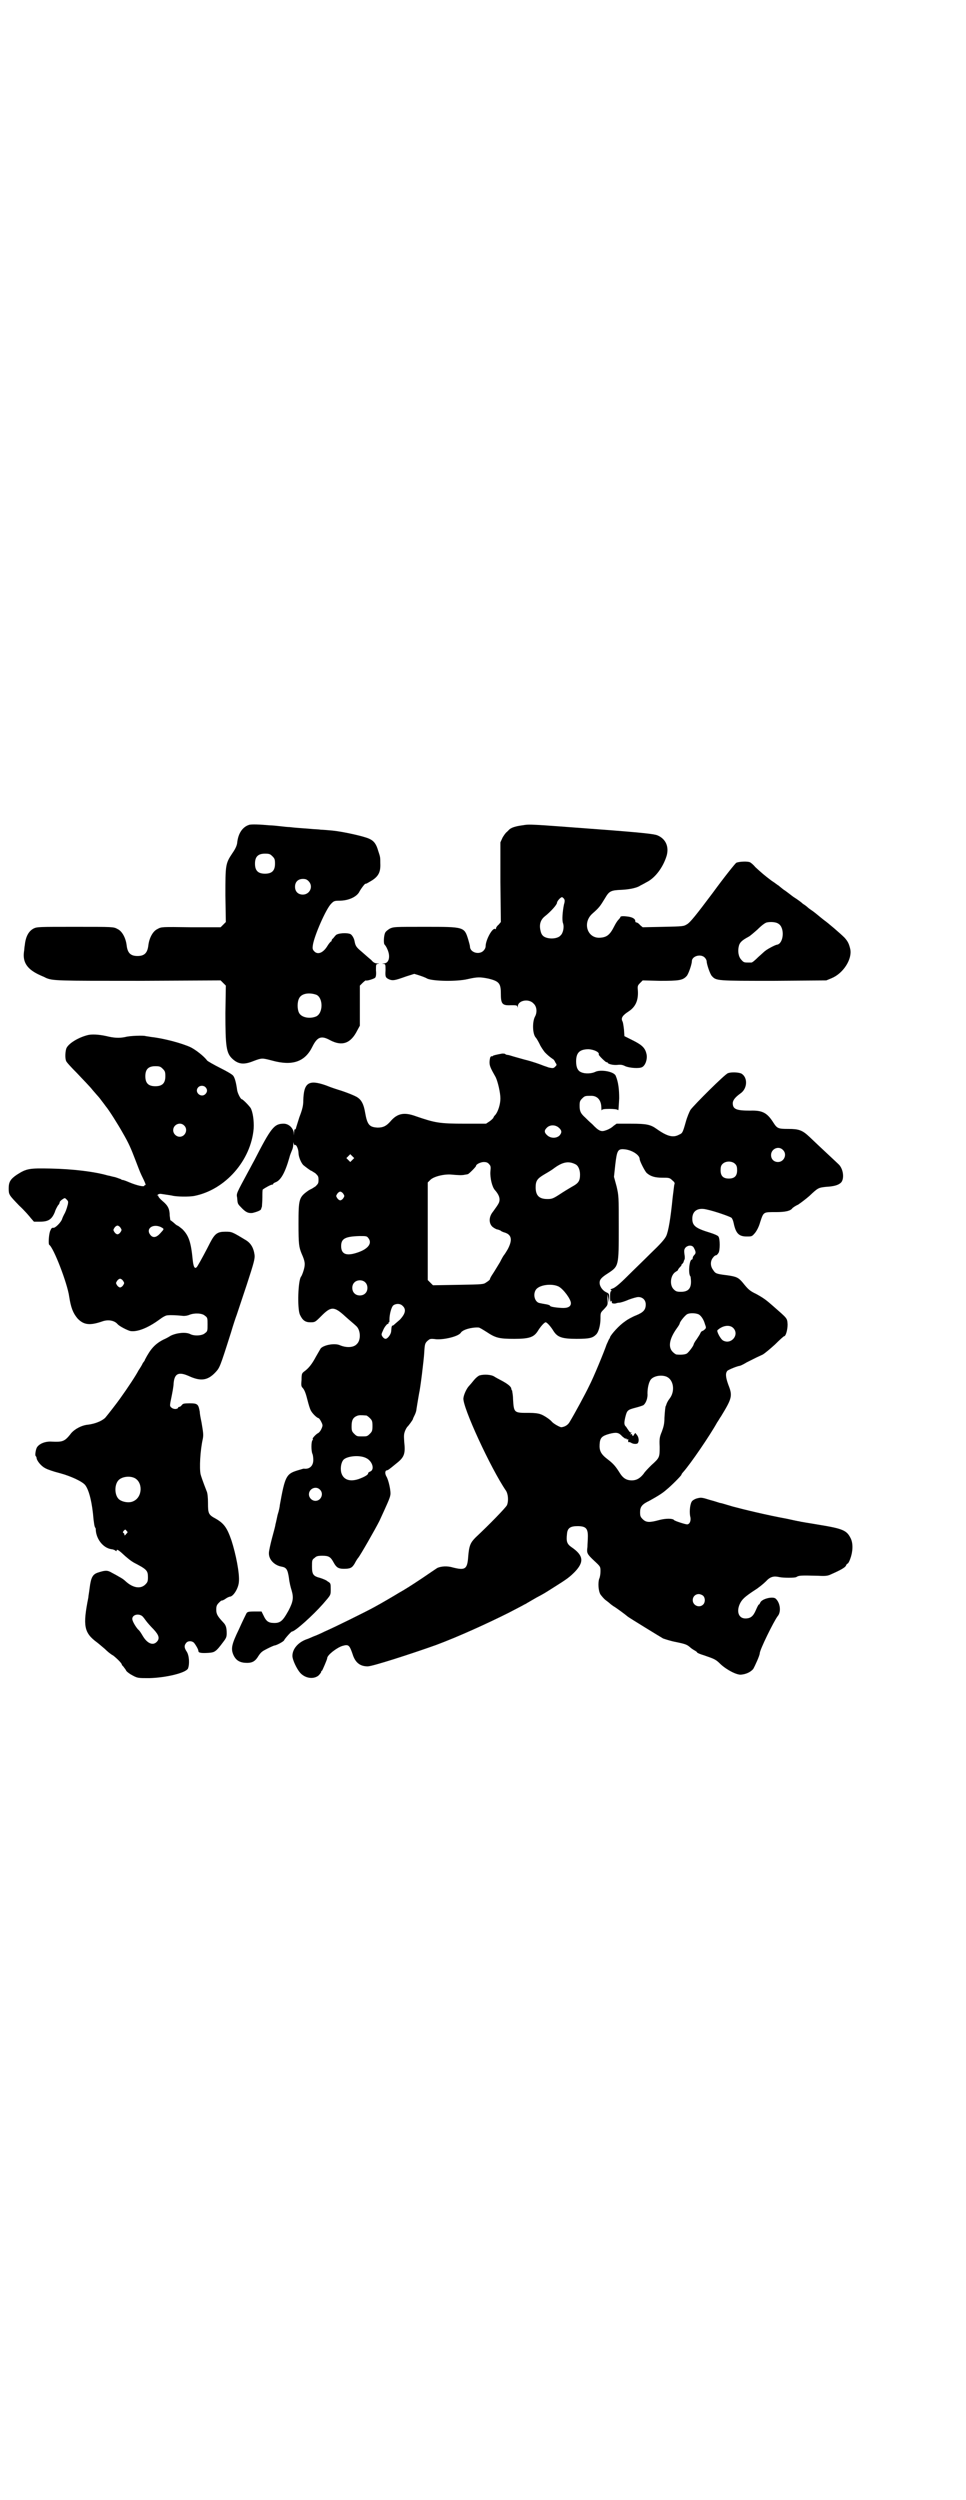<?xml version="1.0" standalone="no"?>
<!DOCTYPE svg PUBLIC "-//W3C//DTD SVG 20010904//EN"
 "http://www.w3.org/TR/2001/REC-SVG-20010904/DTD/svg10.dtd">
<svg version="1.0" xmlns="http://www.w3.org/2000/svg"
 width="1110pt" height="2870pt" viewBox="0 0 1110 2870"
 preserveAspectRatio="xMidYMid meet">
<g transform="translate(0,2870) scale(0.5,-0.5)"
fill="#000000" stroke="none">
<path d="M572 3846 c-15 -5 -25 -20 -27 -42 -1 -6 -4 -13 -11 -23 -16 -24 -16
-27 -16 -97 l1 -61 -6 -6 -6 -6 -68 0 c-68 1 -68 1 -77 -4 -11 -5 -19 -21 -21
-37 -2 -18 -9 -25 -25 -25 -16 0 -23 7 -25 25 -2 16 -10 32 -21 37 -9 5 -9 5
-97 5 -84 0 -88 0 -96 -4 -11 -6 -18 -18 -20 -38 -1 -4 -1 -11 -2 -16 -3 -24
8 -40 37 -53 4 -2 10 -4 13 -6 16 -7 25 -7 215 -7 l187 1 6 -6 6 -6 -1 -63 c0
-77 2 -92 16 -105 14 -13 27 -14 49 -5 19 7 19 7 42 1 47 -13 76 -3 93 32 11
22 20 26 40 15 28 -15 48 -8 63 22 l6 11 0 46 0 46 6 6 c3 3 7 6 7 6 3 -2 20
4 22 6 2 2 3 8 2 17 0 13 0 14 4 15 4 0 4 1 -1 1 -5 0 -9 2 -14 8 -5 4 -14 12
-22 19 -12 10 -14 13 -16 23 -1 7 -5 14 -9 17 -7 4 -31 3 -35 -3 -2 -2 -4 -5
-6 -7 -2 -1 -3 -4 -3 -5 0 -1 -1 -2 -2 -2 0 0 -4 -4 -7 -9 -10 -17 -23 -22
-31 -13 -4 4 -4 7 -3 14 3 21 30 83 42 95 6 6 7 7 19 7 20 0 38 8 45 19 4 8
14 21 15 20 1 -1 7 3 14 7 16 10 21 20 20 40 0 14 0 14 -5 29 -4 14 -9 22 -20
27 -12 6 -63 17 -85 19 -10 1 -23 2 -27 2 -4 1 -15 1 -24 2 -27 2 -40 3 -47 4
-4 0 -14 1 -22 2 -8 1 -19 2 -24 2 -21 2 -43 3 -48 1z m54 -72 c5 -5 6 -7 6
-17 0 -16 -7 -23 -23 -23 -16 0 -23 7 -23 23 0 16 7 23 23 23 10 0 12 -1 17
-6z m83 -57 c12 -12 3 -31 -13 -31 -11 0 -18 7 -18 18 0 11 7 18 18 18 6 0 9
-1 13 -5z m18 -261 c16 -7 16 -43 -1 -50 -15 -6 -34 -2 -39 9 -4 8 -4 24 0 32
5 12 23 15 40 9z"/>
<path d="M1200 3845 c-15 -2 -24 -5 -29 -9 -1 -1 -4 -4 -6 -6 -3 -2 -7 -8 -10
-13 l-5 -11 0 -91 1 -92 -5 -6 c-4 -3 -6 -7 -6 -8 0 -2 -1 -3 -2 -2 -6 4 -22
-25 -22 -40 0 -3 -2 -7 -5 -10 -10 -10 -31 -4 -31 10 0 2 -2 9 -4 16 -9 29 -9
29 -99 29 -71 0 -72 0 -81 -4 -5 -3 -10 -7 -11 -10 -3 -6 -4 -25 -1 -27 1 -1
4 -5 6 -10 8 -17 4 -33 -8 -33 -5 -1 -5 -1 0 -1 4 -1 4 -2 4 -15 -1 -15 0 -17
9 -21 8 -3 13 -2 38 7 l19 6 10 -3 c6 -2 15 -5 20 -8 14 -6 68 -7 93 -1 22 5
28 5 48 1 24 -6 28 -11 28 -34 0 -24 3 -28 23 -27 12 0 14 0 15 -3 0 -3 1 -3
1 1 1 13 25 18 36 6 8 -7 9 -21 3 -31 -6 -13 -5 -39 2 -47 2 -2 6 -9 9 -15 3
-7 9 -15 12 -19 6 -6 9 -9 19 -16 1 0 4 -4 5 -7 4 -6 4 -6 0 -10 -4 -4 -5 -4
-15 -2 -5 2 -12 4 -14 5 -5 2 -24 9 -41 13 -7 2 -18 5 -25 7 -6 2 -13 4 -15 4
-2 0 -4 1 -5 2 -1 1 -4 1 -7 1 -16 -3 -19 -4 -21 -5 -2 -2 -3 -2 -3 -1 0 1 -1
0 -3 -2 -1 -2 -2 -8 -2 -12 0 -8 2 -13 14 -34 5 -10 11 -36 11 -49 0 -13 -5
-29 -11 -37 -3 -3 -5 -6 -5 -7 0 -1 -4 -5 -8 -8 l-9 -6 -48 0 c-60 0 -69 2
-113 17 -27 10 -43 7 -59 -12 -9 -10 -16 -14 -29 -14 -19 1 -24 6 -29 35 -3
18 -8 28 -17 34 -5 4 -31 14 -45 18 -3 1 -16 5 -28 10 -40 14 -51 6 -52 -35 0
-11 -2 -20 -9 -38 -4 -13 -8 -25 -8 -26 -1 -2 -1 -2 -2 -2 -1 1 -2 -2 -2 -6
l-1 -8 0 7 c-2 11 -12 20 -23 20 -22 0 -29 -9 -68 -85 -4 -7 -9 -17 -13 -24
-28 -52 -28 -51 -26 -61 1 -13 1 -14 8 -21 11 -12 17 -15 27 -14 9 2 20 6 20
9 0 0 1 3 2 6 0 3 1 12 1 21 0 9 0 17 1 18 4 3 18 11 21 11 2 0 3 1 3 2 0 1 2
2 4 3 13 4 23 22 33 57 1 5 4 12 6 17 2 4 3 10 3 14 0 5 1 5 1 1 1 -2 2 -4 3
-3 3 2 8 -10 8 -18 0 -9 6 -23 11 -28 6 -5 17 -13 18 -13 1 0 5 -3 10 -6 6 -6
7 -7 7 -15 0 -8 -1 -9 -7 -15 -5 -3 -9 -6 -10 -6 0 0 -4 -2 -7 -4 -21 -15 -22
-19 -22 -76 0 -47 1 -53 7 -68 8 -18 9 -24 5 -38 -2 -7 -5 -14 -6 -15 -7 -8
-9 -72 -3 -87 6 -13 12 -18 24 -18 11 0 11 0 26 15 22 22 29 22 55 -2 10 -9
21 -18 24 -21 11 -9 12 -33 2 -42 -7 -8 -23 -9 -38 -3 -12 6 -38 1 -45 -7 -1
-2 -6 -10 -11 -19 -9 -17 -17 -27 -27 -34 -5 -4 -6 -5 -6 -19 -1 -11 -1 -15 2
-18 5 -5 8 -14 12 -30 2 -8 5 -18 7 -22 4 -8 15 -18 18 -18 1 0 4 -4 6 -8 4
-8 4 -9 1 -16 -2 -5 -6 -10 -9 -11 -5 -3 -14 -13 -11 -13 1 0 0 -1 -1 -3 -3
-3 -3 -25 0 -31 1 -2 2 -8 2 -14 0 -14 -9 -22 -22 -20 -1 0 -7 -2 -14 -4 -26
-8 -29 -13 -41 -80 0 -3 -2 -13 -5 -22 -2 -9 -4 -19 -5 -22 0 -3 -4 -17 -8
-32 -4 -15 -7 -30 -7 -33 -1 -15 12 -29 29 -32 11 -2 14 -6 17 -26 1 -10 4
-22 6 -28 5 -17 4 -26 -7 -47 -14 -25 -19 -30 -39 -28 -8 1 -13 5 -18 16 l-5
10 -16 0 c-15 0 -17 -1 -19 -5 -1 -2 -9 -18 -17 -36 -17 -35 -19 -45 -12 -60
6 -12 15 -17 31 -17 12 0 19 4 26 16 6 9 9 11 21 17 8 4 15 7 16 7 4 0 21 9
22 12 1 3 16 20 18 20 7 0 48 37 71 63 19 22 18 20 18 35 0 12 0 13 -7 17 -3
3 -11 6 -17 8 -16 4 -19 8 -19 26 0 14 0 16 6 20 4 4 7 5 18 5 15 0 19 -3 26
-16 6 -11 11 -14 23 -14 15 0 19 2 25 12 3 6 7 12 8 13 4 4 40 67 49 85 17 37
24 52 25 59 2 8 -4 35 -9 43 -4 7 -3 14 1 14 1 0 5 2 7 4 3 2 10 8 15 12 18
14 21 22 18 49 -1 15 -1 18 2 26 2 5 5 9 5 9 1 0 13 16 13 18 0 1 2 5 4 9 2 4
4 10 4 13 1 7 5 30 6 36 3 12 11 77 12 95 1 19 2 21 7 26 6 5 6 6 21 4 20 -1
51 7 56 15 4 7 25 13 41 12 2 0 10 -5 18 -10 21 -14 29 -16 64 -16 35 0 45 4
54 18 6 10 15 20 18 20 3 0 12 -10 18 -20 9 -14 19 -18 53 -18 30 0 37 2 45
10 6 6 10 22 10 37 0 13 0 13 8 21 9 10 9 9 8 24 l0 11 2 -10 1 -10 1 10 c0
10 0 11 -7 14 -8 4 -15 13 -15 22 0 7 4 12 20 22 24 16 24 16 24 104 0 73 0
73 -5 95 l-6 22 3 28 c4 34 6 37 23 35 16 -2 33 -13 33 -22 0 -5 12 -28 16
-32 9 -8 19 -11 36 -11 15 0 17 0 23 -6 5 -4 6 -6 5 -9 -1 -2 -2 -15 -4 -29
-5 -51 -10 -79 -15 -90 -4 -8 -14 -19 -36 -40 -16 -16 -41 -40 -54 -53 -17
-17 -27 -25 -32 -27 -6 -2 -7 -3 -5 -4 2 -1 2 -2 1 -2 -2 0 -3 -4 -3 -13 0
-10 1 -13 2 -11 2 2 2 2 2 -1 0 -3 1 -4 6 -4 3 0 5 1 5 1 0 0 3 1 6 1 3 0 13
3 22 7 8 3 18 6 22 6 10 0 17 -7 17 -17 0 -12 -5 -18 -22 -25 -8 -3 -21 -10
-27 -15 -12 -8 -30 -28 -33 -35 0 -2 -2 -4 -3 -6 -1 -2 -3 -7 -5 -11 -5 -15
-30 -76 -40 -95 -8 -17 -34 -65 -45 -83 -4 -7 -11 -11 -19 -12 -3 0 -18 8 -22
13 -4 5 -19 15 -26 17 -5 2 -15 3 -24 3 -37 0 -37 -1 -39 32 0 9 -2 17 -2 19
-1 1 -2 3 -2 5 -1 5 -9 11 -22 18 -6 3 -15 8 -18 10 -7 4 -23 5 -33 2 -3 -1
-9 -6 -13 -11 -4 -5 -9 -11 -11 -13 -5 -5 -12 -19 -13 -28 -3 -19 63 -162 98
-213 5 -8 6 -24 2 -33 -3 -6 -41 -45 -72 -74 -12 -12 -15 -19 -17 -44 -2 -29
-7 -32 -35 -25 -13 4 -27 3 -36 -1 -3 -2 -18 -12 -34 -23 -27 -18 -43 -28 -54
-34 -8 -5 -42 -25 -57 -33 -18 -10 -93 -47 -114 -56 -8 -4 -19 -9 -25 -11 -5
-2 -13 -6 -17 -7 -19 -7 -32 -22 -32 -38 0 -9 10 -30 18 -39 12 -13 31 -15 42
-6 3 3 6 7 6 8 0 2 1 3 2 3 1 1 12 26 12 29 0 7 22 24 35 28 14 4 16 2 23 -18
6 -20 17 -29 35 -29 11 0 98 28 157 49 51 19 117 49 167 74 17 9 33 17 36 19
3 1 7 4 9 5 2 1 10 6 19 11 17 9 17 9 39 23 32 20 37 24 49 36 22 23 20 38 -8
57 -10 7 -12 13 -10 30 1 13 7 18 24 18 19 0 24 -5 24 -23 0 -8 -1 -19 -1 -25
-2 -14 -1 -16 16 -32 14 -13 14 -13 14 -24 0 -5 -1 -13 -3 -17 -3 -9 -2 -28 3
-36 3 -4 8 -10 12 -13 4 -3 8 -6 10 -8 1 -1 5 -4 8 -6 4 -2 26 -18 33 -24 7
-5 74 -46 81 -50 6 -2 18 -6 29 -8 24 -5 26 -6 35 -14 4 -3 9 -6 11 -7 1 -1 3
-2 3 -3 0 -1 7 -4 17 -7 23 -8 26 -9 37 -20 14 -13 37 -25 47 -24 12 1 22 6
28 13 4 7 15 31 15 36 0 8 32 73 41 85 9 10 6 32 -5 41 -7 5 -32 -1 -35 -10
-1 -2 -2 -4 -3 -4 -1 0 -4 -6 -7 -13 -6 -14 -12 -19 -24 -19 -15 0 -21 15 -13
33 5 11 12 17 33 31 10 6 22 16 27 21 10 11 18 13 31 10 9 -2 36 -2 39 0 6 4
10 4 51 3 16 -1 22 0 28 3 23 10 33 16 35 20 1 3 3 5 4 5 1 0 4 5 6 11 6 16 7
35 1 47 -9 18 -17 22 -72 31 -23 4 -44 7 -46 8 -2 0 -15 3 -29 6 -44 8 -98 21
-124 28 -14 4 -26 8 -28 8 -2 0 -12 4 -24 7 -19 6 -21 6 -29 4 -5 -1 -10 -4
-12 -6 -5 -5 -7 -23 -5 -35 3 -10 -1 -19 -7 -19 -4 0 -29 8 -30 10 -3 4 -19 4
-34 0 -22 -6 -30 -6 -38 2 -5 5 -6 7 -6 16 0 12 4 18 21 26 18 10 30 17 40 26
10 8 34 32 34 34 0 1 2 4 4 6 17 19 62 85 78 114 3 4 6 10 9 14 25 41 27 47
17 72 -7 19 -7 28 -2 33 4 3 24 11 28 11 1 0 8 3 16 8 8 4 18 9 22 11 4 2 11
5 15 7 5 3 17 13 28 23 11 11 20 19 21 19 4 0 8 15 8 27 -1 15 0 13 -33 42
-16 14 -21 18 -39 28 -15 7 -19 11 -31 26 -10 12 -15 14 -36 17 -25 3 -27 4
-32 12 -7 9 -7 21 0 29 2 3 5 5 7 5 1 0 3 2 5 5 4 5 4 33 0 38 -1 2 -10 6 -20
9 -33 10 -40 16 -40 32 0 18 13 26 33 21 19 -4 53 -16 57 -19 2 -2 4 -7 5 -12
5 -24 12 -31 30 -31 12 0 12 0 19 8 4 5 9 14 12 25 8 24 7 23 36 23 23 0 34 3
38 9 1 1 6 5 13 8 6 4 18 13 26 20 20 19 21 19 38 21 19 1 29 4 35 10 8 9 5
32 -6 42 -4 4 -43 40 -67 63 -16 15 -24 18 -48 18 -24 0 -26 1 -35 15 -14 22
-25 28 -53 27 -31 0 -40 3 -40 17 0 7 6 14 17 22 17 11 18 37 3 46 -6 3 -23 4
-31 1 -7 -2 -78 -73 -86 -84 -3 -5 -8 -17 -11 -28 -7 -25 -8 -26 -15 -29 -14
-8 -28 -4 -52 13 -14 10 -23 12 -59 12 l-33 0 -7 -5 c-4 -4 -11 -8 -17 -10
-11 -4 -16 -3 -32 14 -6 5 -13 12 -16 15 -10 9 -13 14 -13 27 0 10 1 12 6 17
6 6 7 6 21 6 14 0 23 -10 23 -28 0 -5 1 -7 1 -5 1 2 4 3 18 3 9 0 17 -1 18 -2
3 -2 2 -4 4 26 0 21 -2 38 -8 52 -4 10 -35 15 -47 9 -8 -4 -23 -5 -32 -1 -8 3
-12 11 -12 25 0 20 8 28 29 28 13 -1 25 -7 23 -12 -1 -2 17 -19 18 -18 1 1 2
0 2 0 0 -4 13 -7 23 -6 8 1 12 0 18 -3 9 -4 32 -6 39 -2 7 4 12 17 10 29 -3
14 -9 21 -31 32 l-20 10 -1 15 c-1 8 -2 17 -4 20 -3 7 1 13 15 22 15 10 22 24
21 46 -1 12 -1 13 5 19 l6 6 40 -1 c43 0 52 1 61 11 4 4 12 27 12 34 0 12 21
18 30 8 2 -2 4 -6 4 -8 0 -7 8 -30 12 -34 10 -11 11 -11 142 -11 l121 1 12 5
c27 11 48 44 43 67 -3 13 -6 18 -13 26 -10 10 -38 34 -48 41 -4 3 -11 9 -16
13 -1 1 -5 4 -9 7 -4 3 -9 6 -11 8 -2 2 -7 6 -12 9 -4 4 -14 11 -22 16 -8 6
-18 14 -23 17 -5 4 -10 8 -11 9 -1 0 -8 6 -16 11 -16 12 -24 19 -37 31 -4 5
-10 10 -12 11 -5 3 -26 2 -32 -1 -2 -1 -27 -32 -54 -69 -39 -52 -52 -68 -59
-72 -8 -5 -9 -5 -55 -6 l-47 -1 -6 5 c-3 4 -7 6 -8 6 -2 0 -3 1 -3 3 0 6 -8
10 -21 11 -9 1 -13 0 -13 -1 0 -1 -2 -4 -5 -7 -2 -2 -6 -8 -9 -14 -10 -20 -17
-26 -33 -27 -29 -2 -41 34 -18 55 16 14 18 17 29 35 10 17 13 19 39 20 20 1
36 5 43 10 2 1 8 4 13 7 21 10 39 35 47 61 6 21 -2 39 -21 47 -7 3 -30 6 -137
14 -160 12 -156 12 -174 9z m97 -170 c1 -2 1 -6 -1 -12 -3 -15 -5 -36 -2 -43
3 -9 0 -23 -6 -28 -5 -6 -18 -8 -28 -6 -11 2 -16 7 -18 18 -3 13 0 24 10 32
14 11 28 27 28 31 0 4 9 14 12 13 2 -1 4 -3 5 -5z m492 -56 c15 -9 12 -45 -3
-48 -4 0 -24 -11 -27 -14 -2 -1 -9 -8 -16 -14 -7 -7 -14 -13 -16 -13 -2 0 -5
0 -7 0 -9 0 -11 0 -16 6 -7 7 -9 20 -6 32 2 8 7 13 22 21 4 2 13 10 21 17 9 9
17 15 21 16 9 2 22 1 27 -3z m-505 -468 c7 -6 8 -11 2 -18 -7 -7 -20 -7 -28 0
-7 6 -8 11 -2 17 7 8 20 8 28 1z m515 -51 c11 -10 3 -28 -11 -28 -9 0 -16 6
-16 16 0 14 17 22 27 12z m-989 -23 l-5 -5 -4 4 -5 5 4 4 5 5 4 -4 5 -5 -4 -4z
m880 -10 c3 -3 4 -7 4 -14 0 -13 -6 -19 -19 -19 -13 0 -19 6 -19 19 0 7 1 11
4 14 7 8 23 8 30 0z m-566 0 c4 -4 4 -6 3 -17 -1 -15 4 -35 10 -42 8 -9 11
-16 11 -22 0 -7 -2 -10 -15 -28 -10 -12 -10 -27 -1 -35 4 -3 9 -6 12 -6 3 -1
6 -2 7 -3 1 -1 5 -3 9 -4 16 -5 18 -17 7 -38 -4 -7 -8 -13 -9 -14 -1 -1 -5 -8
-9 -16 -5 -8 -12 -20 -16 -26 -4 -6 -7 -11 -7 -13 0 -1 -3 -4 -8 -7 -7 -5 -7
-5 -65 -6 l-58 -1 -6 6 -6 6 0 112 0 112 6 6 c8 8 33 14 50 12 12 -1 23 -2 30
0 2 0 5 1 6 1 2 0 19 17 19 19 0 4 11 9 18 9 5 0 9 -1 12 -5z m198 0 c7 -3 11
-13 11 -24 0 -15 -4 -20 -19 -28 -7 -4 -20 -12 -29 -18 -14 -9 -17 -10 -27
-10 -19 0 -27 8 -27 27 0 15 4 20 19 29 7 4 17 10 21 13 21 16 35 19 51 11z
m-533 -68 c3 -5 3 -5 0 -10 -2 -3 -5 -5 -7 -5 -2 0 -5 2 -7 5 -3 5 -3 5 0 10
2 3 5 5 7 5 2 0 5 -2 7 -5z m57 -101 c11 -13 -1 -27 -28 -35 -23 -7 -34 -2
-34 16 0 17 9 22 42 23 15 0 17 0 20 -4z m748 -22 c5 -9 6 -13 2 -17 -2 -2 -4
-5 -4 -7 0 -2 -1 -4 -2 -4 -6 0 -9 -34 -3 -39 0 -1 1 -7 1 -12 0 -16 -7 -23
-23 -23 -10 0 -12 1 -17 6 -10 10 -7 33 5 40 3 2 5 3 5 4 0 1 2 4 5 7 3 3 4 5
3 5 0 0 0 1 2 2 1 1 2 3 3 4 0 2 1 4 2 6 1 1 1 7 0 12 -1 8 -1 11 2 15 5 6 15
7 19 1z m-755 -80 c7 -6 7 -19 1 -25 -6 -7 -19 -7 -25 -1 -7 6 -7 19 -1 25 6
7 19 7 25 1z m445 -10 c11 -6 28 -29 28 -38 0 -8 -7 -12 -22 -11 -16 1 -26 3
-26 5 0 1 -3 2 -7 3 -11 2 -12 2 -16 3 -11 1 -17 18 -10 30 7 12 37 16 53 8z
m-359 -44 c9 -8 7 -18 -6 -32 -7 -6 -14 -12 -15 -13 -4 -1 -4 -1 -5 -13 0 -7
-8 -18 -13 -18 -2 0 -5 2 -7 5 -3 5 -3 5 2 16 3 7 8 12 9 13 2 0 3 1 3 2 -1 1
0 2 1 2 1 0 1 2 1 6 0 12 4 27 8 32 5 5 16 6 22 0z m681 -20 c5 -3 11 -11 14
-22 3 -8 3 -9 0 -12 -2 -2 -5 -4 -6 -4 -1 0 -3 -2 -4 -4 -1 -3 -5 -9 -9 -15
-4 -5 -7 -11 -7 -12 0 -3 -12 -19 -16 -21 -4 -2 -12 -3 -23 -2 -2 0 -6 3 -9 6
-11 11 -8 30 10 55 3 4 6 9 6 10 0 4 13 20 18 22 7 3 20 2 26 -1z m79 -31 c15
-15 -4 -39 -23 -29 -6 3 -16 22 -13 24 12 11 28 13 36 5z m-153 -112 c16 -7
20 -33 7 -50 -4 -5 -7 -11 -8 -15 0 -1 -1 -2 -1 -2 -1 -2 -2 -11 -3 -27 0 -14
-2 -21 -6 -32 -5 -12 -6 -16 -5 -35 0 -24 0 -25 -19 -42 -7 -7 -15 -15 -18
-20 -8 -10 -16 -15 -27 -15 -12 0 -20 5 -27 16 -10 16 -15 22 -28 32 -16 12
-20 20 -19 35 1 15 5 19 23 24 16 4 21 3 29 -6 4 -3 7 -6 8 -5 1 1 2 0 2 -1 0
-1 1 -2 2 -1 1 1 2 1 2 0 -1 -4 0 -8 1 -6 1 0 3 0 6 -2 5 -3 14 -3 15 0 3 4 2
13 -2 18 l-4 5 -3 -4 c-2 -4 -3 -4 -4 -1 0 2 -2 3 -3 2 -2 -1 -2 0 0 2 2 2 2
3 1 2 -2 -1 -4 1 -6 4 -2 3 -5 7 -6 9 -5 4 -5 9 -2 22 4 16 5 17 24 22 8 2 17
5 18 6 6 5 10 17 9 27 0 12 3 26 8 32 7 8 24 11 36 6z m-690 -89 c1 0 5 -3 8
-6 5 -5 6 -7 6 -18 0 -11 -1 -13 -6 -18 -6 -6 -7 -6 -18 -6 -11 0 -12 0 -18 6
-5 5 -6 7 -6 17 0 14 3 20 12 24 5 2 8 2 22 1z m0 -98 c14 -7 20 -27 8 -31 -2
-1 -4 -2 -4 -4 0 -3 -8 -8 -22 -13 -21 -7 -36 -1 -40 16 -2 10 0 23 6 29 9 8
37 11 52 3z m-107 -72 c10 -9 3 -26 -10 -26 -8 0 -15 7 -15 15 0 13 16 20 25
11z m881 -244 c5 -5 5 -15 0 -20 -9 -9 -24 -2 -24 10 0 8 6 14 14 14 3 0 8 -2
10 -4z"/>
<path d="M200 3363 c-22 -6 -42 -19 -47 -29 -3 -6 -4 -24 -1 -30 0 -2 12 -15
25 -28 13 -14 30 -31 36 -39 7 -8 13 -15 14 -16 1 -1 4 -5 7 -9 3 -4 7 -9 9
-12 7 -8 29 -43 39 -61 14 -24 19 -36 29 -62 5 -13 11 -29 14 -35 9 -18 11
-24 9 -23 -1 1 -2 0 -2 -1 0 -4 -17 0 -34 7 -9 4 -16 6 -16 6 0 -1 -2 0 -5 2
-4 1 -10 4 -16 5 -5 1 -11 3 -13 3 -31 9 -81 15 -132 16 -49 1 -55 0 -77 -14
-15 -10 -19 -17 -19 -31 0 -15 0 -15 24 -40 12 -11 24 -25 27 -29 l7 -8 14 0
c19 0 27 5 34 22 2 7 6 13 7 15 2 2 4 5 4 7 0 2 3 5 6 7 6 4 6 4 10 0 4 -4 4
-5 3 -11 -3 -12 -6 -19 -9 -24 -1 -2 -3 -6 -4 -9 -2 -8 -17 -23 -21 -21 -3 0
-4 -1 -7 -8 -3 -9 -4 -29 -2 -31 10 -6 42 -89 46 -119 4 -26 9 -38 19 -50 14
-15 28 -17 57 -7 14 5 28 2 35 -6 4 -5 22 -14 29 -16 16 -3 41 7 67 26 8 6 15
10 19 10 8 1 22 0 33 -1 5 -1 12 0 17 2 12 5 30 4 36 -2 6 -4 6 -6 6 -20 0
-14 0 -16 -6 -20 -6 -6 -25 -7 -34 -2 -10 5 -31 3 -45 -4 -3 -2 -10 -6 -17 -9
-19 -10 -29 -21 -42 -46 0 -2 -3 -5 -5 -8 -1 -3 -6 -11 -10 -17 -5 -10 -24
-39 -42 -64 -7 -10 -28 -37 -34 -44 -8 -8 -24 -14 -39 -16 -15 -1 -34 -11 -42
-23 -13 -16 -18 -17 -42 -16 -14 1 -28 -4 -34 -13 -3 -5 -5 -19 -3 -20 1 -1 2
-3 2 -4 0 -6 10 -19 20 -24 5 -3 20 -8 32 -11 27 -7 54 -20 60 -28 9 -12 16
-41 19 -79 1 -8 2 -15 3 -17 1 -2 2 -3 2 -4 0 -22 16 -44 36 -47 3 0 8 -2 9
-3 2 -2 3 -2 3 0 0 3 3 2 10 -4 15 -14 23 -20 30 -24 29 -15 32 -18 32 -33 0
-10 -1 -12 -6 -17 -11 -11 -29 -8 -46 8 -3 3 -9 7 -13 9 -5 3 -12 7 -18 10
-10 6 -15 6 -33 0 -11 -4 -15 -11 -18 -35 -1 -9 -3 -19 -3 -22 -13 -65 -10
-81 20 -103 4 -3 12 -10 18 -15 5 -5 13 -12 19 -15 9 -7 20 -18 20 -21 0 -1 2
-3 4 -5 1 -2 5 -6 6 -9 2 -3 9 -8 15 -11 11 -6 13 -6 38 -6 39 1 84 12 89 22
4 10 3 30 -3 39 -6 9 -6 14 -1 20 4 5 13 5 18 0 4 -5 10 -15 10 -19 0 -4 7 -5
23 -4 14 1 17 2 34 25 7 9 8 12 8 20 0 13 -2 19 -8 25 -13 14 -16 19 -16 29 0
8 1 11 6 16 3 3 6 6 7 5 0 0 4 1 8 4 4 3 9 5 10 5 8 0 20 19 21 34 2 19 -7 64
-17 95 -10 29 -17 39 -36 50 -17 9 -18 12 -18 36 0 12 -1 23 -3 27 -9 23 -13
35 -14 39 -3 14 -1 54 5 81 2 10 1 15 -3 39 -2 9 -4 20 -4 24 -3 17 -5 19 -23
19 -14 0 -16 -1 -18 -4 -2 -2 -4 -4 -5 -4 -2 0 -4 -1 -4 -3 -3 -3 -11 -3 -16
2 -3 3 -3 4 1 23 2 10 5 25 5 32 2 22 11 27 34 17 28 -13 44 -11 62 8 10 11
10 10 36 92 5 17 11 35 13 40 2 6 12 36 23 69 17 52 19 60 18 69 -2 15 -8 26
-19 33 -33 20 -33 20 -48 20 -18 0 -24 -4 -35 -25 -8 -16 -23 -44 -28 -52 -6
-11 -10 -7 -12 11 -4 42 -9 57 -24 72 -5 4 -10 8 -11 8 -1 0 -5 3 -8 6 -4 3
-7 6 -8 6 -1 0 -1 5 -2 11 0 15 -4 23 -16 33 -6 5 -10 10 -10 11 0 2 -1 3 -2
2 -2 -1 -2 -1 0 1 1 2 4 3 7 3 6 -1 21 -3 26 -4 11 -3 40 -3 51 -1 72 14 131
82 137 155 1 18 -2 38 -7 47 -5 7 -18 20 -20 20 -3 0 -10 14 -11 21 -2 15 -5
28 -9 33 -2 3 -14 10 -30 18 -14 7 -28 15 -30 17 -7 10 -28 26 -39 31 -20 9
-61 20 -89 23 -6 1 -12 2 -13 2 -3 2 -37 1 -47 -2 -14 -3 -27 -2 -43 2 -18 4
-35 5 -45 2z m174 -77 c5 -5 6 -7 6 -17 0 -16 -7 -23 -23 -23 -16 0 -23 7 -23
23 0 16 7 23 23 23 10 0 12 -1 17 -6z m98 -42 c5 -5 5 -11 0 -16 -10 -10 -27
5 -16 16 4 4 12 4 16 0z m-49 -88 c10 -9 3 -26 -10 -26 -8 0 -15 7 -15 15 0
13 16 20 25 11z m-146 -235 c3 -5 3 -5 0 -10 -2 -3 -5 -5 -7 -5 -2 0 -5 2 -7
5 -3 5 -3 5 0 10 2 3 5 5 7 5 2 0 5 -2 7 -5z m92 2 c9 -5 9 -4 -1 -15 -8 -9
-16 -11 -22 -4 -12 14 4 27 23 19z m-86 -124 c3 -5 3 -5 0 -10 -2 -3 -5 -5 -7
-5 -2 0 -5 2 -7 5 -3 5 -3 5 0 10 2 3 5 5 7 5 2 0 5 -2 7 -5z m25 -452 c21 -9
20 -45 -2 -54 -10 -5 -28 -1 -34 6 -9 10 -9 32 0 42 7 8 24 11 36 6z m-17
-122 c3 -3 3 -3 -1 -7 -3 -4 -4 -4 -4 -2 0 2 -1 4 -2 4 -2 1 -2 2 0 5 4 4 4 4
7 0z m35 -195 c3 -2 7 -8 10 -12 3 -4 10 -12 17 -19 12 -13 15 -21 7 -29 -9
-9 -22 -3 -32 14 -3 5 -7 12 -11 15 -6 7 -13 19 -13 24 0 9 13 13 22 7z"/>
</g>
</svg>
